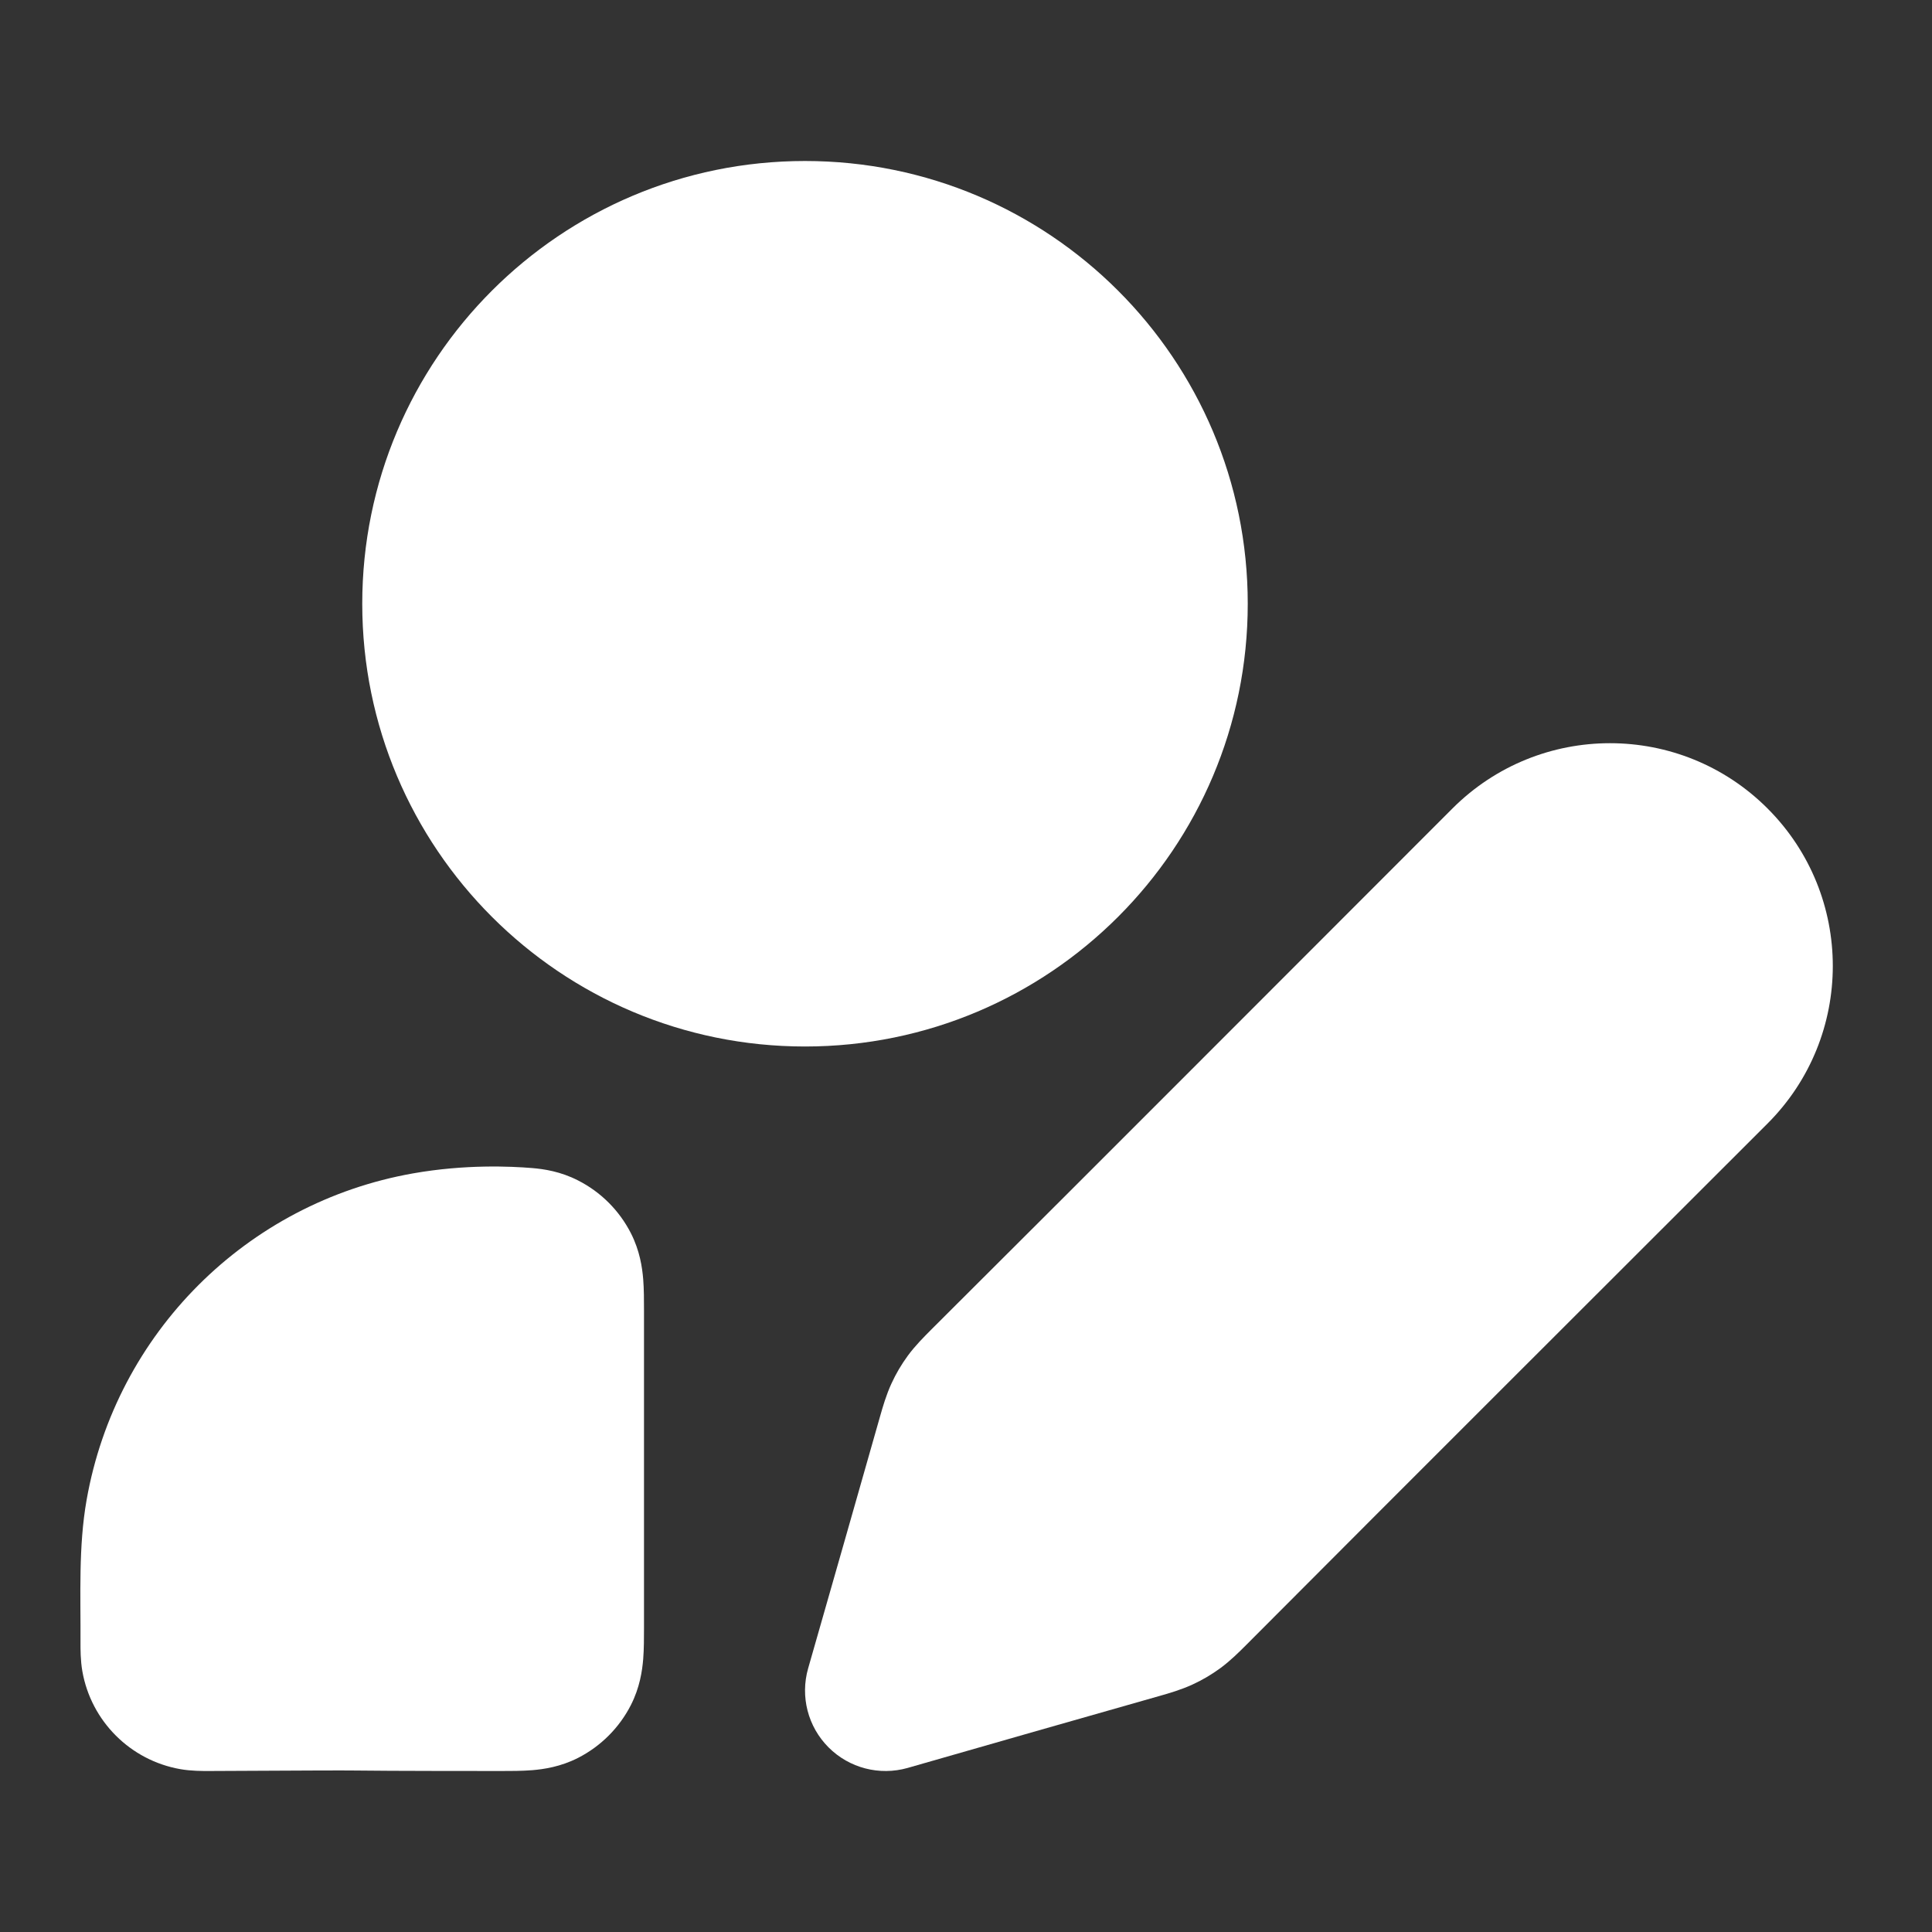 <svg width="24" height="24" viewBox="0 0 24 24" fill="none" xmlns="http://www.w3.org/2000/svg">
<rect x="0" y="0" width="24" height="24" fill="#333333" stroke="none"/>
<path fill-rule="evenodd" clip-rule="evenodd" d="M18.043 10.043C19.124 8.962 20.876 8.962 21.957 10.043C23.038 11.124 23.038 12.876 21.957 13.957C19.797 16.117 17.634 18.273 15.478 20.437C15.393 20.522 15.285 20.63 15.16 20.722C15.051 20.802 14.934 20.871 14.811 20.927C14.669 20.992 14.523 21.034 14.407 21.067C13.362 21.363 12.319 21.663 11.275 21.962C10.925 22.061 10.55 21.964 10.293 21.707C10.036 21.45 9.939 21.075 10.039 20.725C10.337 19.681 10.637 18.638 10.933 17.593C10.966 17.477 11.008 17.331 11.073 17.189C11.129 17.066 11.198 16.949 11.278 16.84C11.37 16.715 11.478 16.608 11.563 16.522C13.727 14.366 15.883 12.203 18.043 10.043Z" fill="white"/>
<path fill-rule="evenodd" clip-rule="evenodd" d="M6.61 14.51C6.755 14.522 6.963 14.552 7.181 14.664C7.463 14.807 7.693 15.037 7.837 15.319C7.948 15.537 7.978 15.745 7.99 15.89C8 16.015 8 16.158 8 16.277C8 17.592 8 18.908 8 20.223C8 20.342 8 20.485 7.99 20.61C7.978 20.755 7.948 20.963 7.837 21.181C7.693 21.463 7.463 21.693 7.181 21.837C6.963 21.948 6.755 21.978 6.61 21.99C6.485 22 6.342 22 6.223 22C3.346 21.999 5.468 21.985 2.591 22C2.519 22 2.376 22.001 2.24 21.977C1.619 21.868 1.132 21.381 1.023 20.761C0.999 20.624 1 20.481 1 20.41C1.003 19.819 0.973 19.216 1.076 18.632C1.441 16.562 3.062 14.941 5.132 14.576C5.779 14.462 6.342 14.488 6.61 14.51Z" fill="white"/>
<path fill-rule="evenodd" clip-rule="evenodd" d="M4.5 7.5C4.5 4.462 6.962 2 10 2C13.038 2 15.5 4.462 15.5 7.5C15.5 10.538 13.038 13 10 13C6.962 13 4.5 10.538 4.5 7.5Z" fill="white"/>
</svg>
